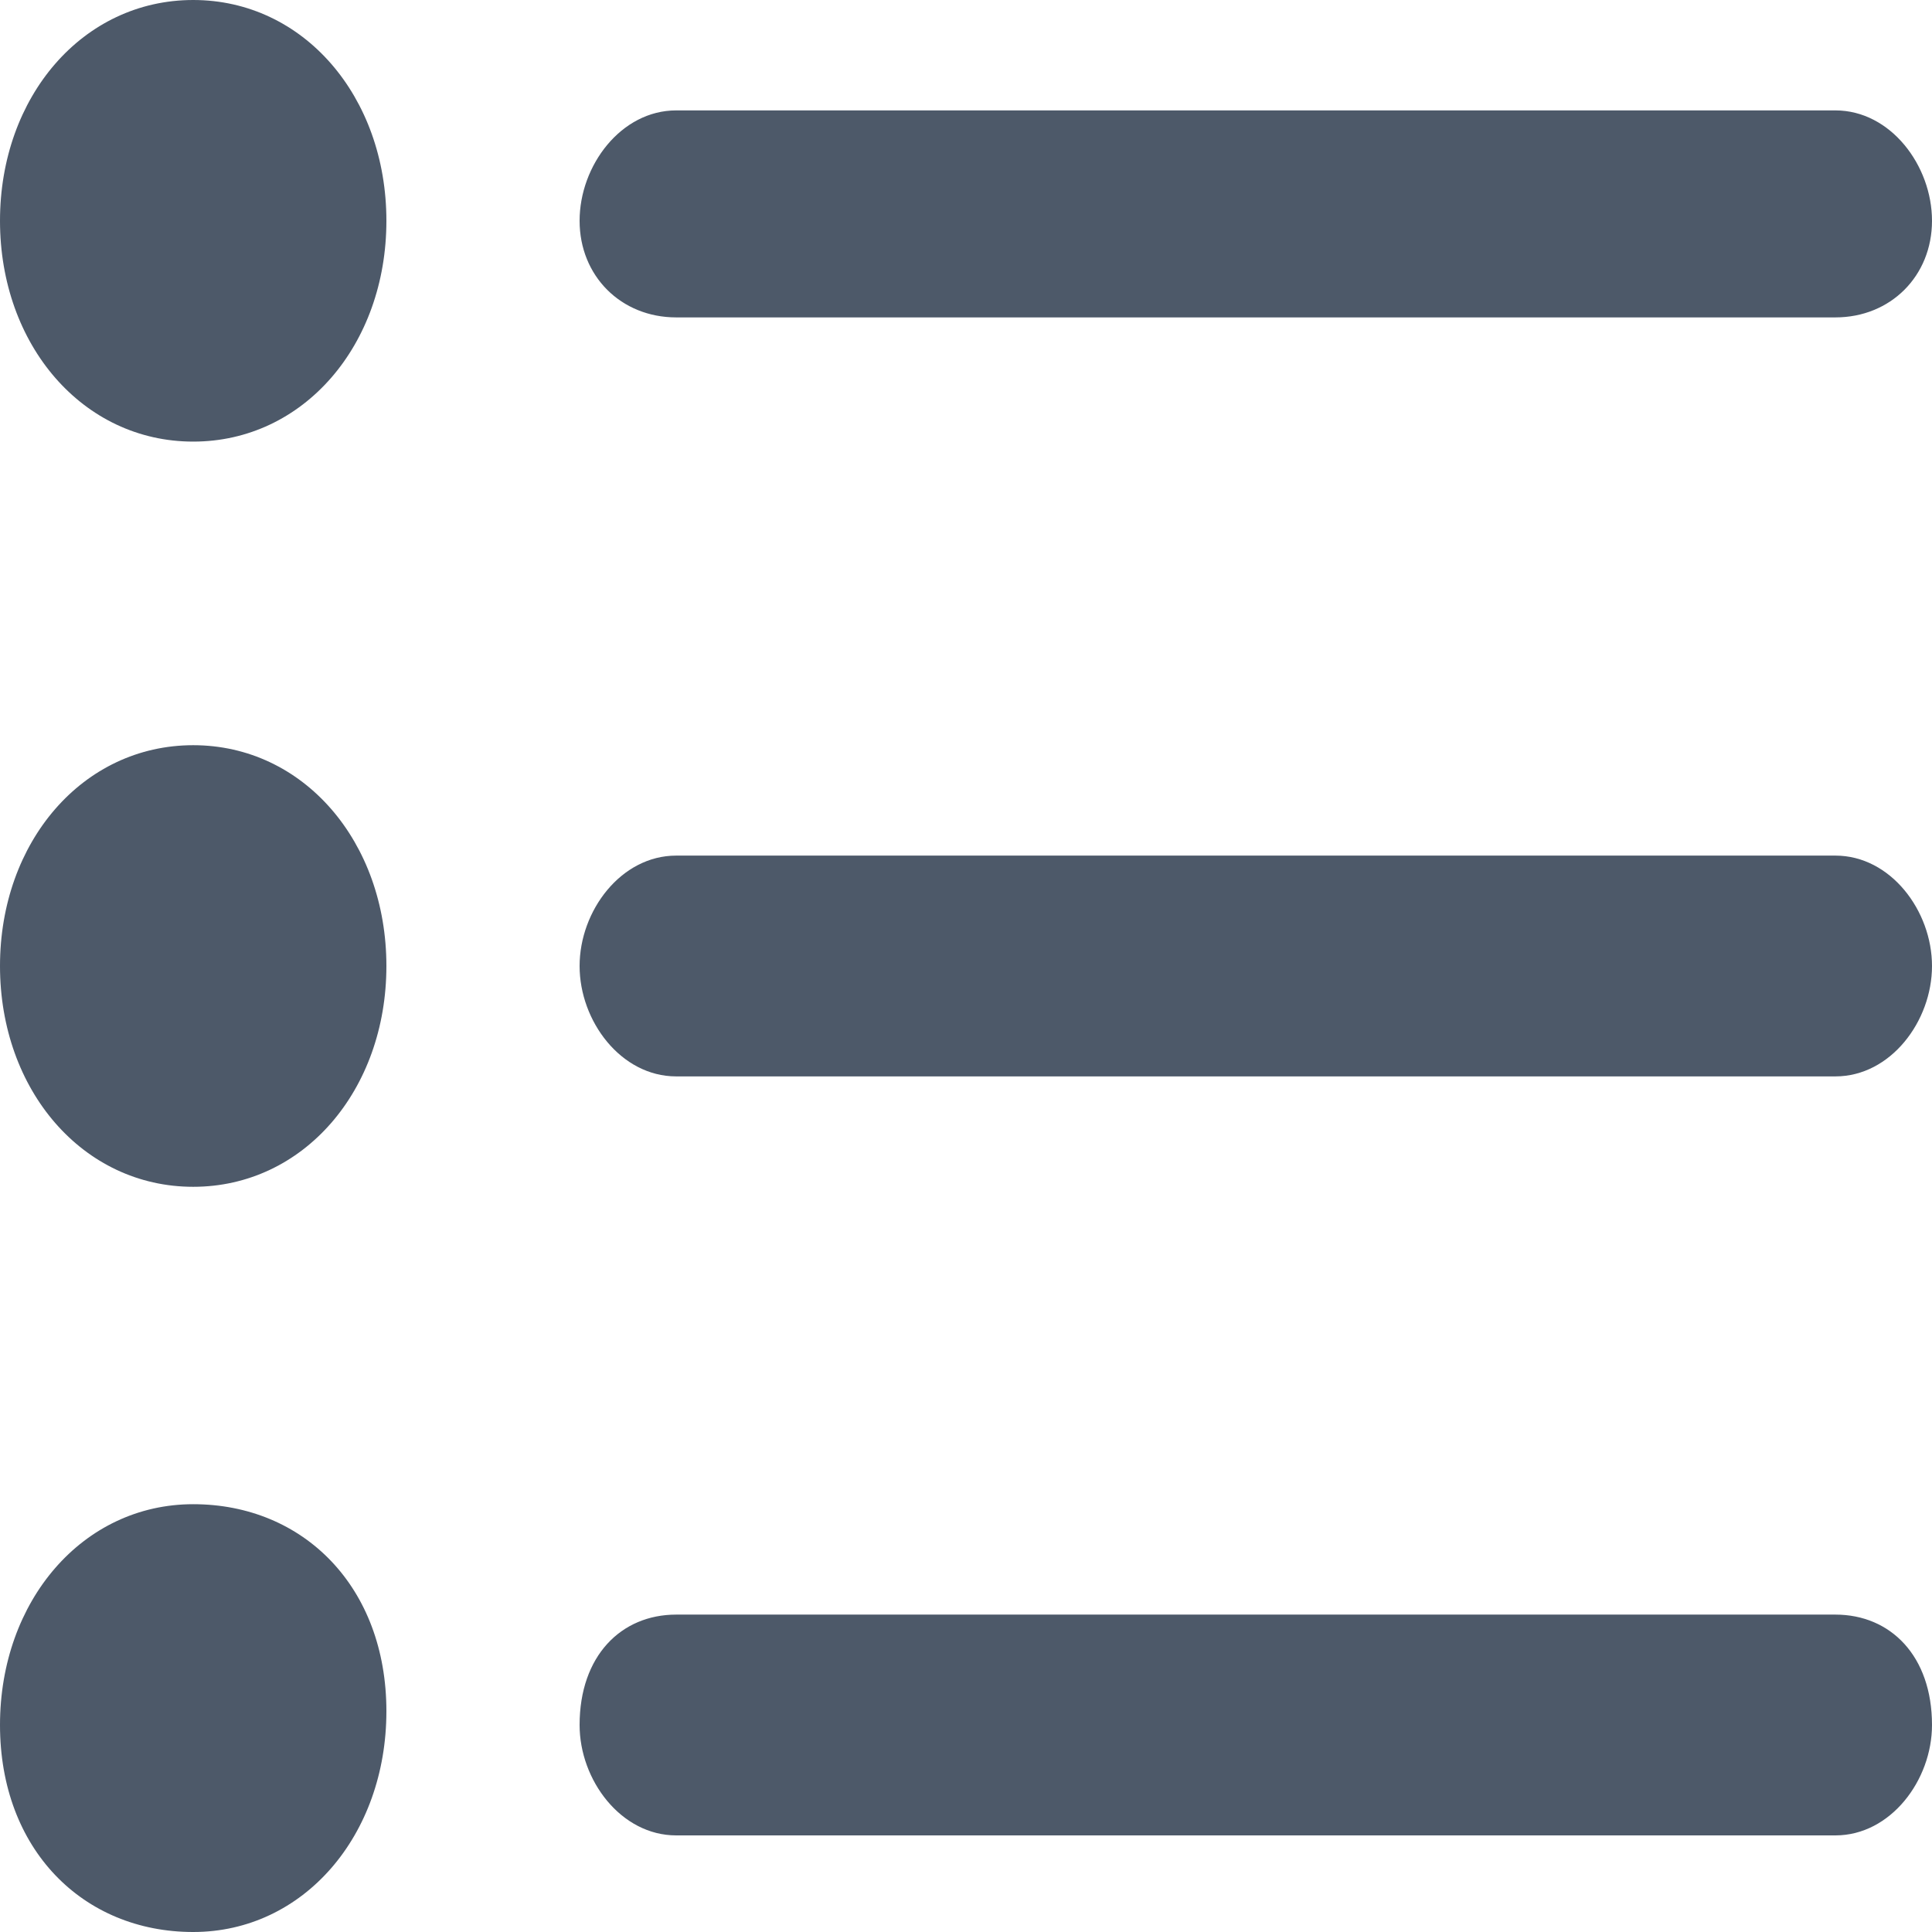 <svg enable-background="new 0 0 14 14" viewBox="0 0 14 14" xmlns="http://www.w3.org/2000/svg"><path d="m1.4 10.9c-.8 0-1.4.7-1.4 1.6s.6 1.5 1.4 1.5 1.4-.7 1.4-1.6-.6-1.5-1.4-1.5zm0-5.5c-.8 0-1.4.7-1.4 1.6s.6 1.6 1.4 1.6 1.4-.7 1.4-1.6-.6-1.6-1.4-1.6zm3.5-3.1h8.4c.4 0 .7-.3.7-.7s-.3-.8-.7-.8h-8.4c-.4 0-.7.4-.7.8s.3.7.7.7zm-3.5-2.3c-.8 0-1.4.7-1.4 1.6s.6 1.6 1.4 1.6 1.4-.7 1.4-1.6-.6-1.6-1.4-1.6zm11.9 6.2h-8.4c-.4 0-.7.4-.7.8s.3.8.7.8h8.4c.4 0 .7-.4.7-.8s-.3-.8-.7-.8zm0 5.5h-8.4c-.4 0-.7.3-.7.8 0 .4.3.8.7.8h8.4c.4 0 .7-.4.7-.8 0-.5-.3-.8-.7-.8z" fill="#4d5969"/></svg>